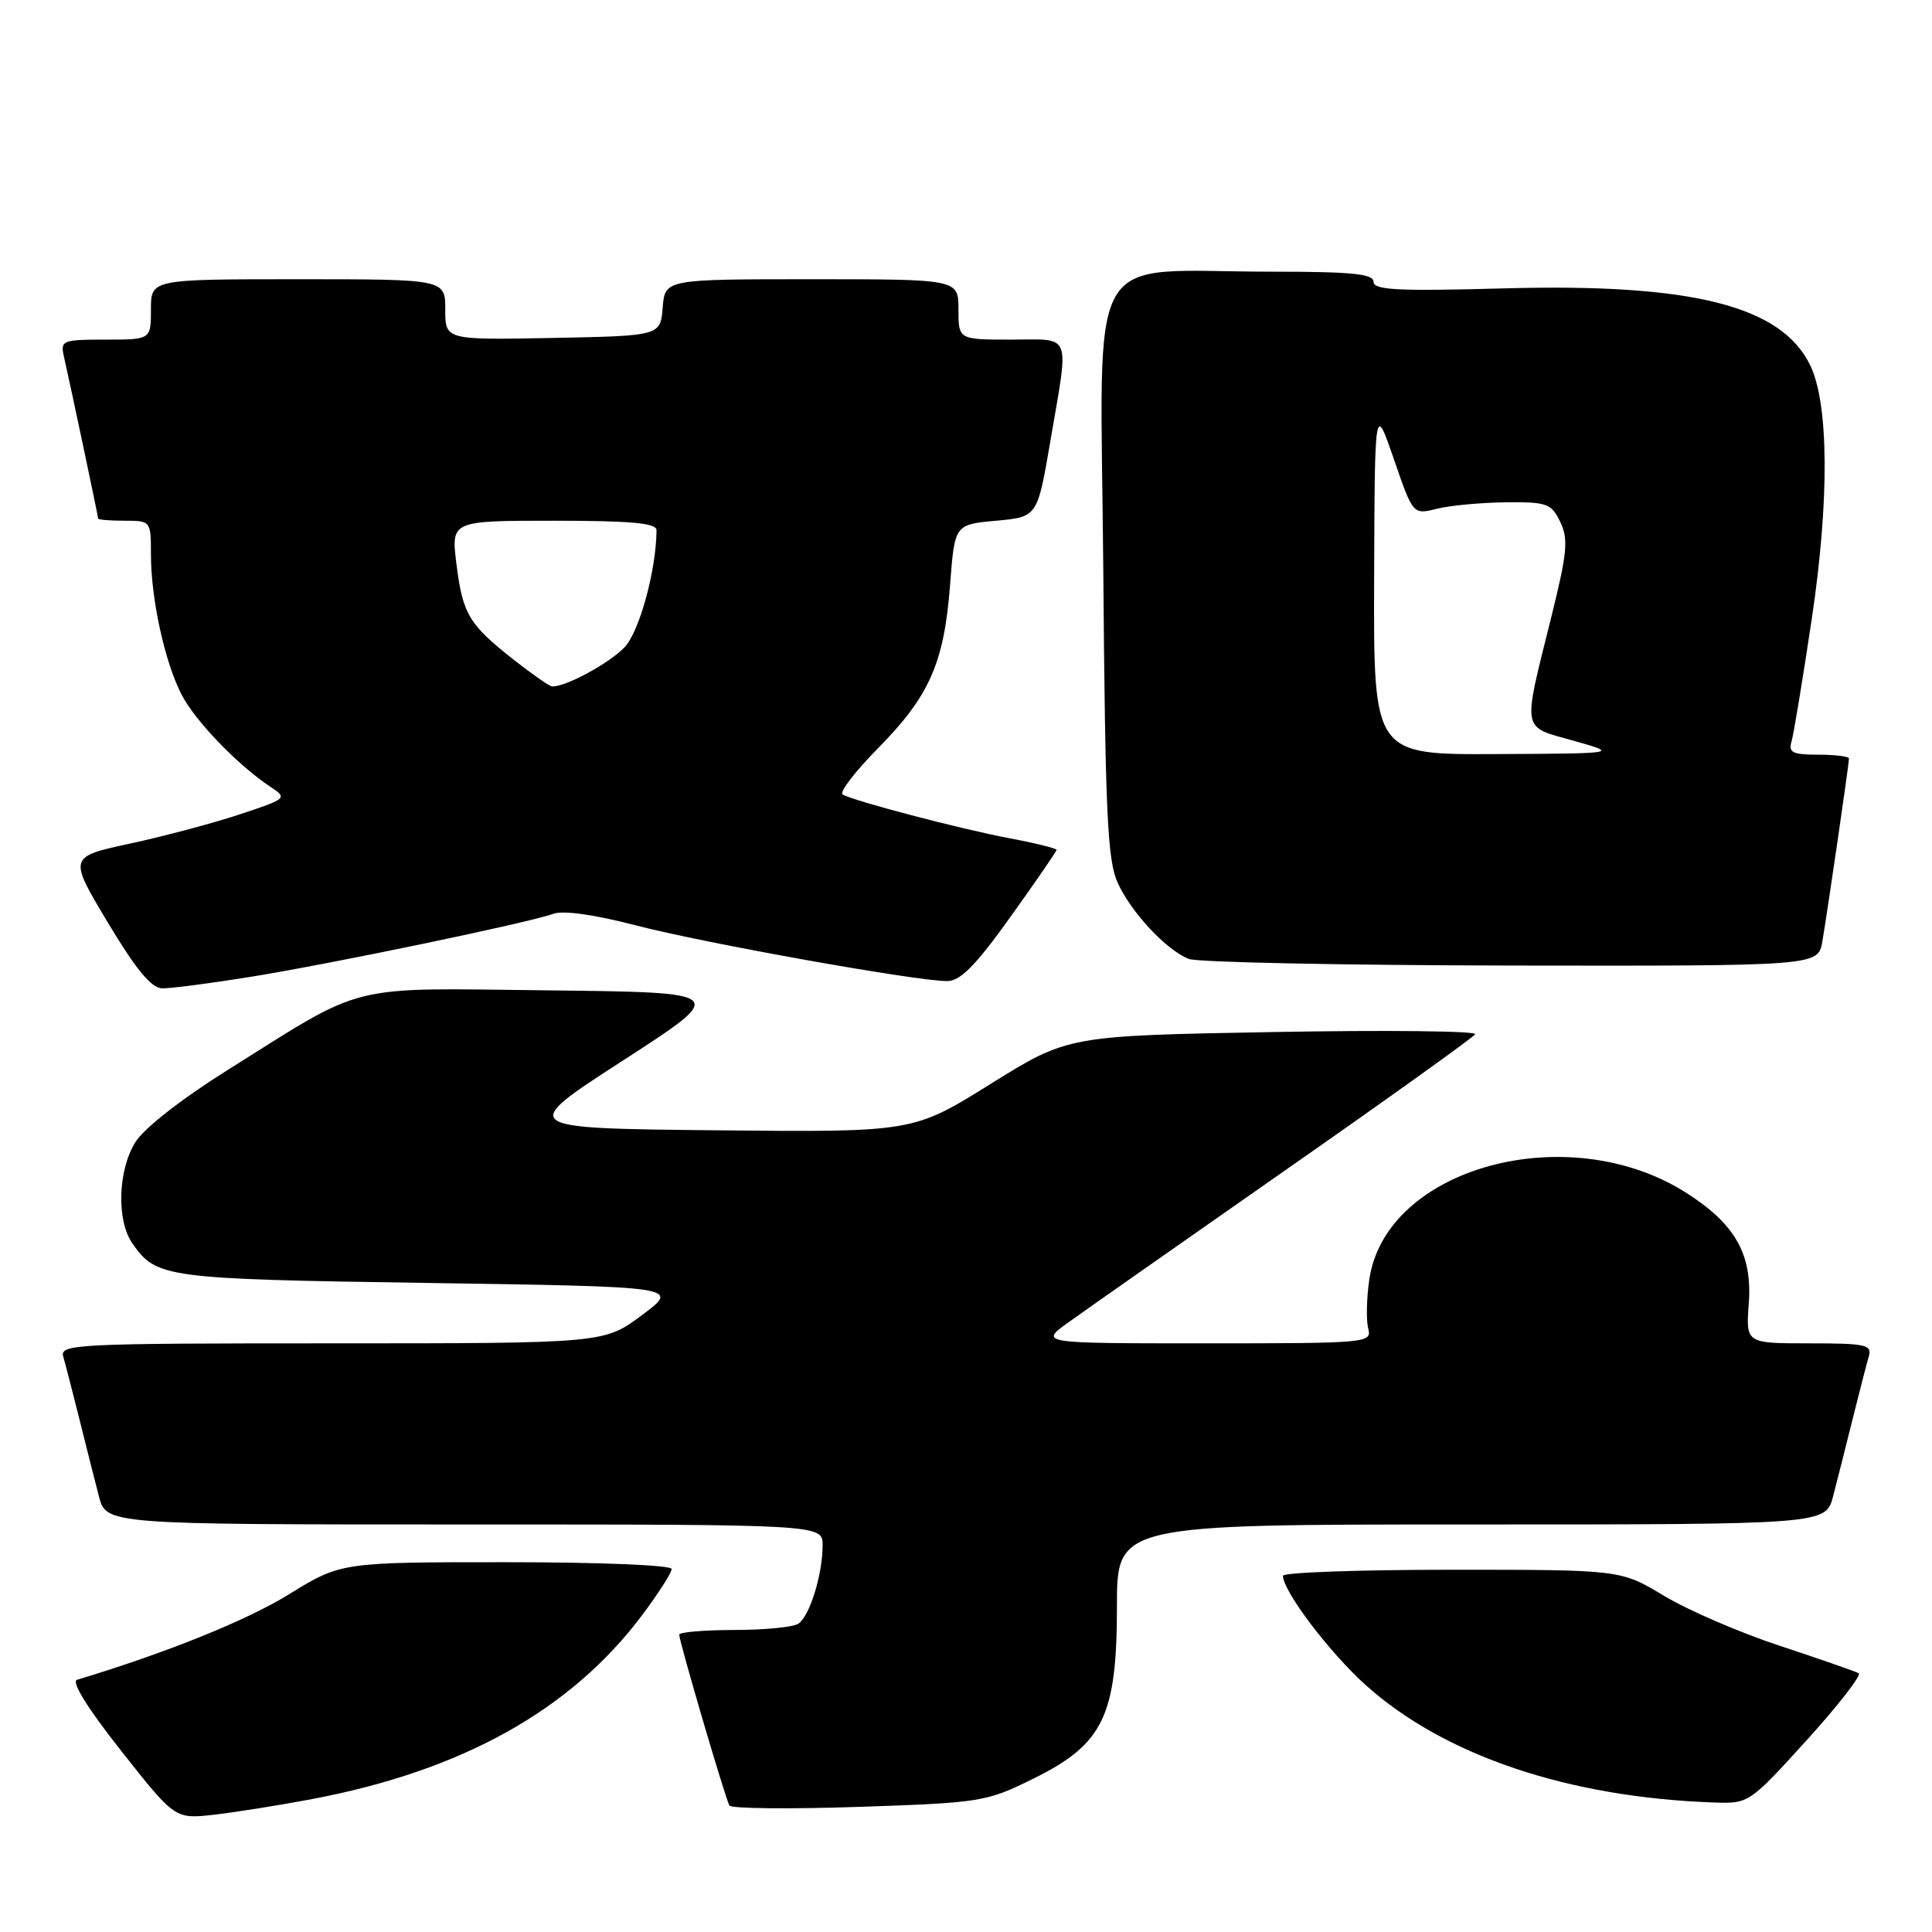 <?xml version="1.0" encoding="UTF-8" standalone="no"?>
<!DOCTYPE svg PUBLIC "-//W3C//DTD SVG 1.1//EN" "http://www.w3.org/Graphics/SVG/1.1/DTD/svg11.dtd" >
<svg xmlns="http://www.w3.org/2000/svg" xmlns:xlink="http://www.w3.org/1999/xlink" version="1.1" viewBox="0 0 256 256">
 <g >
 <path fill="currentColor"
d=" M 41.39 238.38 C 61.23 234.62 75.63 226.60 85.05 214.06 C 87.22 211.17 89.00 208.39 89.00 207.90 C 89.00 207.39 79.40 207.00 67.09 207.00 C 45.19 207.00 45.19 207.00 38.23 211.29 C 32.64 214.74 22.01 219.02 10.21 222.58 C 9.41 222.82 11.59 226.35 16.06 232.00 C 23.19 241.04 23.19 241.04 28.34 240.46 C 31.18 240.14 37.05 239.20 41.39 238.38 Z  M 136.93 235.68 C 146.20 231.10 148.00 227.38 148.00 212.84 C 148.00 202.00 148.00 202.00 194.96 202.00 C 241.92 202.00 241.92 202.00 242.90 198.25 C 243.44 196.19 244.60 191.57 245.49 188.00 C 246.38 184.43 247.34 180.71 247.62 179.75 C 248.08 178.18 247.26 178.00 239.74 178.00 C 231.34 178.00 231.34 178.00 231.72 172.75 C 232.21 166.19 229.94 162.19 223.38 158.02 C 207.76 148.12 183.67 154.69 181.45 169.47 C 181.08 171.97 181.01 174.91 181.29 176.01 C 181.80 177.95 181.29 178.00 159.76 178.00 C 137.70 178.00 137.70 178.00 141.60 175.20 C 143.74 173.66 156.63 164.62 170.24 155.11 C 183.85 145.61 195.21 137.47 195.47 137.04 C 195.74 136.61 183.71 136.48 168.73 136.75 C 141.50 137.24 141.50 137.24 131.24 143.64 C 120.98 150.03 120.98 150.03 94.82 149.77 C 68.66 149.50 68.66 149.50 82.58 140.50 C 96.50 131.50 96.50 131.50 72.75 131.23 C 45.53 130.92 48.72 130.14 30.15 141.79 C 23.94 145.69 19.04 149.53 17.90 151.40 C 15.61 155.16 15.43 161.75 17.55 164.77 C 20.74 169.33 21.84 169.48 56.80 170.00 C 90.10 170.50 90.10 170.50 85.08 174.25 C 80.05 178.00 80.05 178.00 43.96 178.00 C 10.05 178.00 7.90 178.11 8.38 179.75 C 8.66 180.71 9.62 184.43 10.51 188.00 C 11.40 191.57 12.56 196.19 13.10 198.25 C 14.08 202.00 14.08 202.00 61.54 202.00 C 109.00 202.00 109.00 202.00 109.00 204.76 C 109.00 208.64 107.27 214.21 105.77 215.16 C 105.07 215.61 101.24 215.98 97.25 215.98 C 93.26 215.99 90.00 216.27 90.00 216.60 C 90.00 217.52 96.14 238.40 96.65 239.24 C 96.90 239.65 104.62 239.73 113.80 239.42 C 130.02 238.87 130.69 238.76 136.93 235.68 Z  M 239.40 230.58 C 243.61 225.94 246.70 221.95 246.28 221.71 C 245.85 221.47 241.17 219.84 235.87 218.09 C 230.58 216.35 223.66 213.36 220.50 211.46 C 214.76 208.00 214.76 208.00 192.38 208.00 C 180.07 208.00 170.00 208.36 170.00 208.80 C 170.00 210.84 176.15 218.95 180.96 223.28 C 191.37 232.63 207.81 238.17 227.13 238.84 C 231.72 239.00 231.81 238.94 239.40 230.58 Z  M 33.00 129.47 C 43.75 127.75 70.11 122.26 73.29 121.09 C 74.60 120.60 78.72 121.18 84.23 122.61 C 93.29 124.97 121.37 130.00 125.50 130.00 C 127.25 130.00 129.27 127.95 133.90 121.48 C 137.26 116.79 140.00 112.80 140.00 112.61 C 140.00 112.42 137.19 111.72 133.75 111.07 C 127.11 109.81 113.07 106.12 111.65 105.27 C 111.18 104.99 113.30 102.23 116.36 99.13 C 123.16 92.23 125.10 87.84 125.89 77.50 C 126.50 69.50 126.50 69.50 131.98 69.00 C 137.46 68.50 137.46 68.50 139.17 58.50 C 141.68 43.81 142.13 45.00 134.00 45.00 C 127.00 45.00 127.00 45.00 127.00 41.00 C 127.00 37.00 127.00 37.00 107.56 37.00 C 88.12 37.00 88.12 37.00 87.81 40.75 C 87.50 44.50 87.50 44.50 73.25 44.78 C 59.00 45.05 59.00 45.05 59.00 41.03 C 59.00 37.00 59.00 37.00 39.50 37.00 C 20.00 37.00 20.00 37.00 20.00 41.00 C 20.00 45.00 20.00 45.00 13.98 45.00 C 8.25 45.00 7.99 45.11 8.47 47.25 C 9.40 51.35 13.00 68.40 13.00 68.70 C 13.00 68.87 14.57 69.00 16.50 69.00 C 19.98 69.00 20.00 69.03 20.00 73.45 C 20.00 79.33 21.81 87.65 24.04 92.00 C 25.83 95.50 31.45 101.34 35.82 104.25 C 38.11 105.77 38.05 105.82 31.82 107.89 C 28.34 109.05 21.80 110.79 17.28 111.77 C 9.07 113.53 9.07 113.53 14.28 122.23 C 18.03 128.48 20.06 130.94 21.50 130.96 C 22.60 130.98 27.77 130.31 33.00 129.47 Z  M 241.47 124.75 C 242.15 120.79 245.00 101.21 245.00 100.51 C 245.00 100.23 243.17 100.00 240.93 100.00 C 237.53 100.00 236.95 99.72 237.39 98.25 C 237.67 97.29 238.88 89.97 240.07 82.00 C 242.41 66.34 242.34 53.55 239.87 48.42 C 236.07 40.52 224.21 37.53 199.36 38.21 C 185.25 38.60 182.00 38.44 182.00 37.34 C 182.00 36.29 179.16 36.00 168.64 36.00 C 143.36 36.00 145.83 31.67 146.19 75.39 C 146.45 107.85 146.74 114.02 148.11 117.00 C 149.92 120.94 154.49 125.83 157.50 127.06 C 158.60 127.51 177.82 127.90 200.20 127.94 C 240.91 128.00 240.91 128.00 241.47 124.75 Z  M 68.07 87.42 C 62.12 82.73 61.32 81.40 60.48 74.72 C 59.77 69.00 59.77 69.00 73.38 69.00 C 83.61 69.00 87.00 69.31 86.99 70.25 C 86.97 75.47 84.75 83.64 82.78 85.74 C 80.76 87.89 74.84 91.09 73.13 90.95 C 72.78 90.92 70.51 89.33 68.07 87.42 Z  M 182.08 76.75 C 182.16 53.50 182.16 53.50 184.70 60.85 C 187.23 68.20 187.23 68.20 190.37 67.42 C 192.09 66.98 196.19 66.60 199.48 66.56 C 205.00 66.50 205.56 66.71 206.74 69.16 C 207.84 71.44 207.67 73.23 205.58 81.66 C 201.71 97.21 201.53 96.19 208.50 98.15 C 214.50 99.84 214.50 99.84 198.25 99.92 C 182.00 100.00 182.00 100.00 182.08 76.75 Z "/>
</g>
</svg>